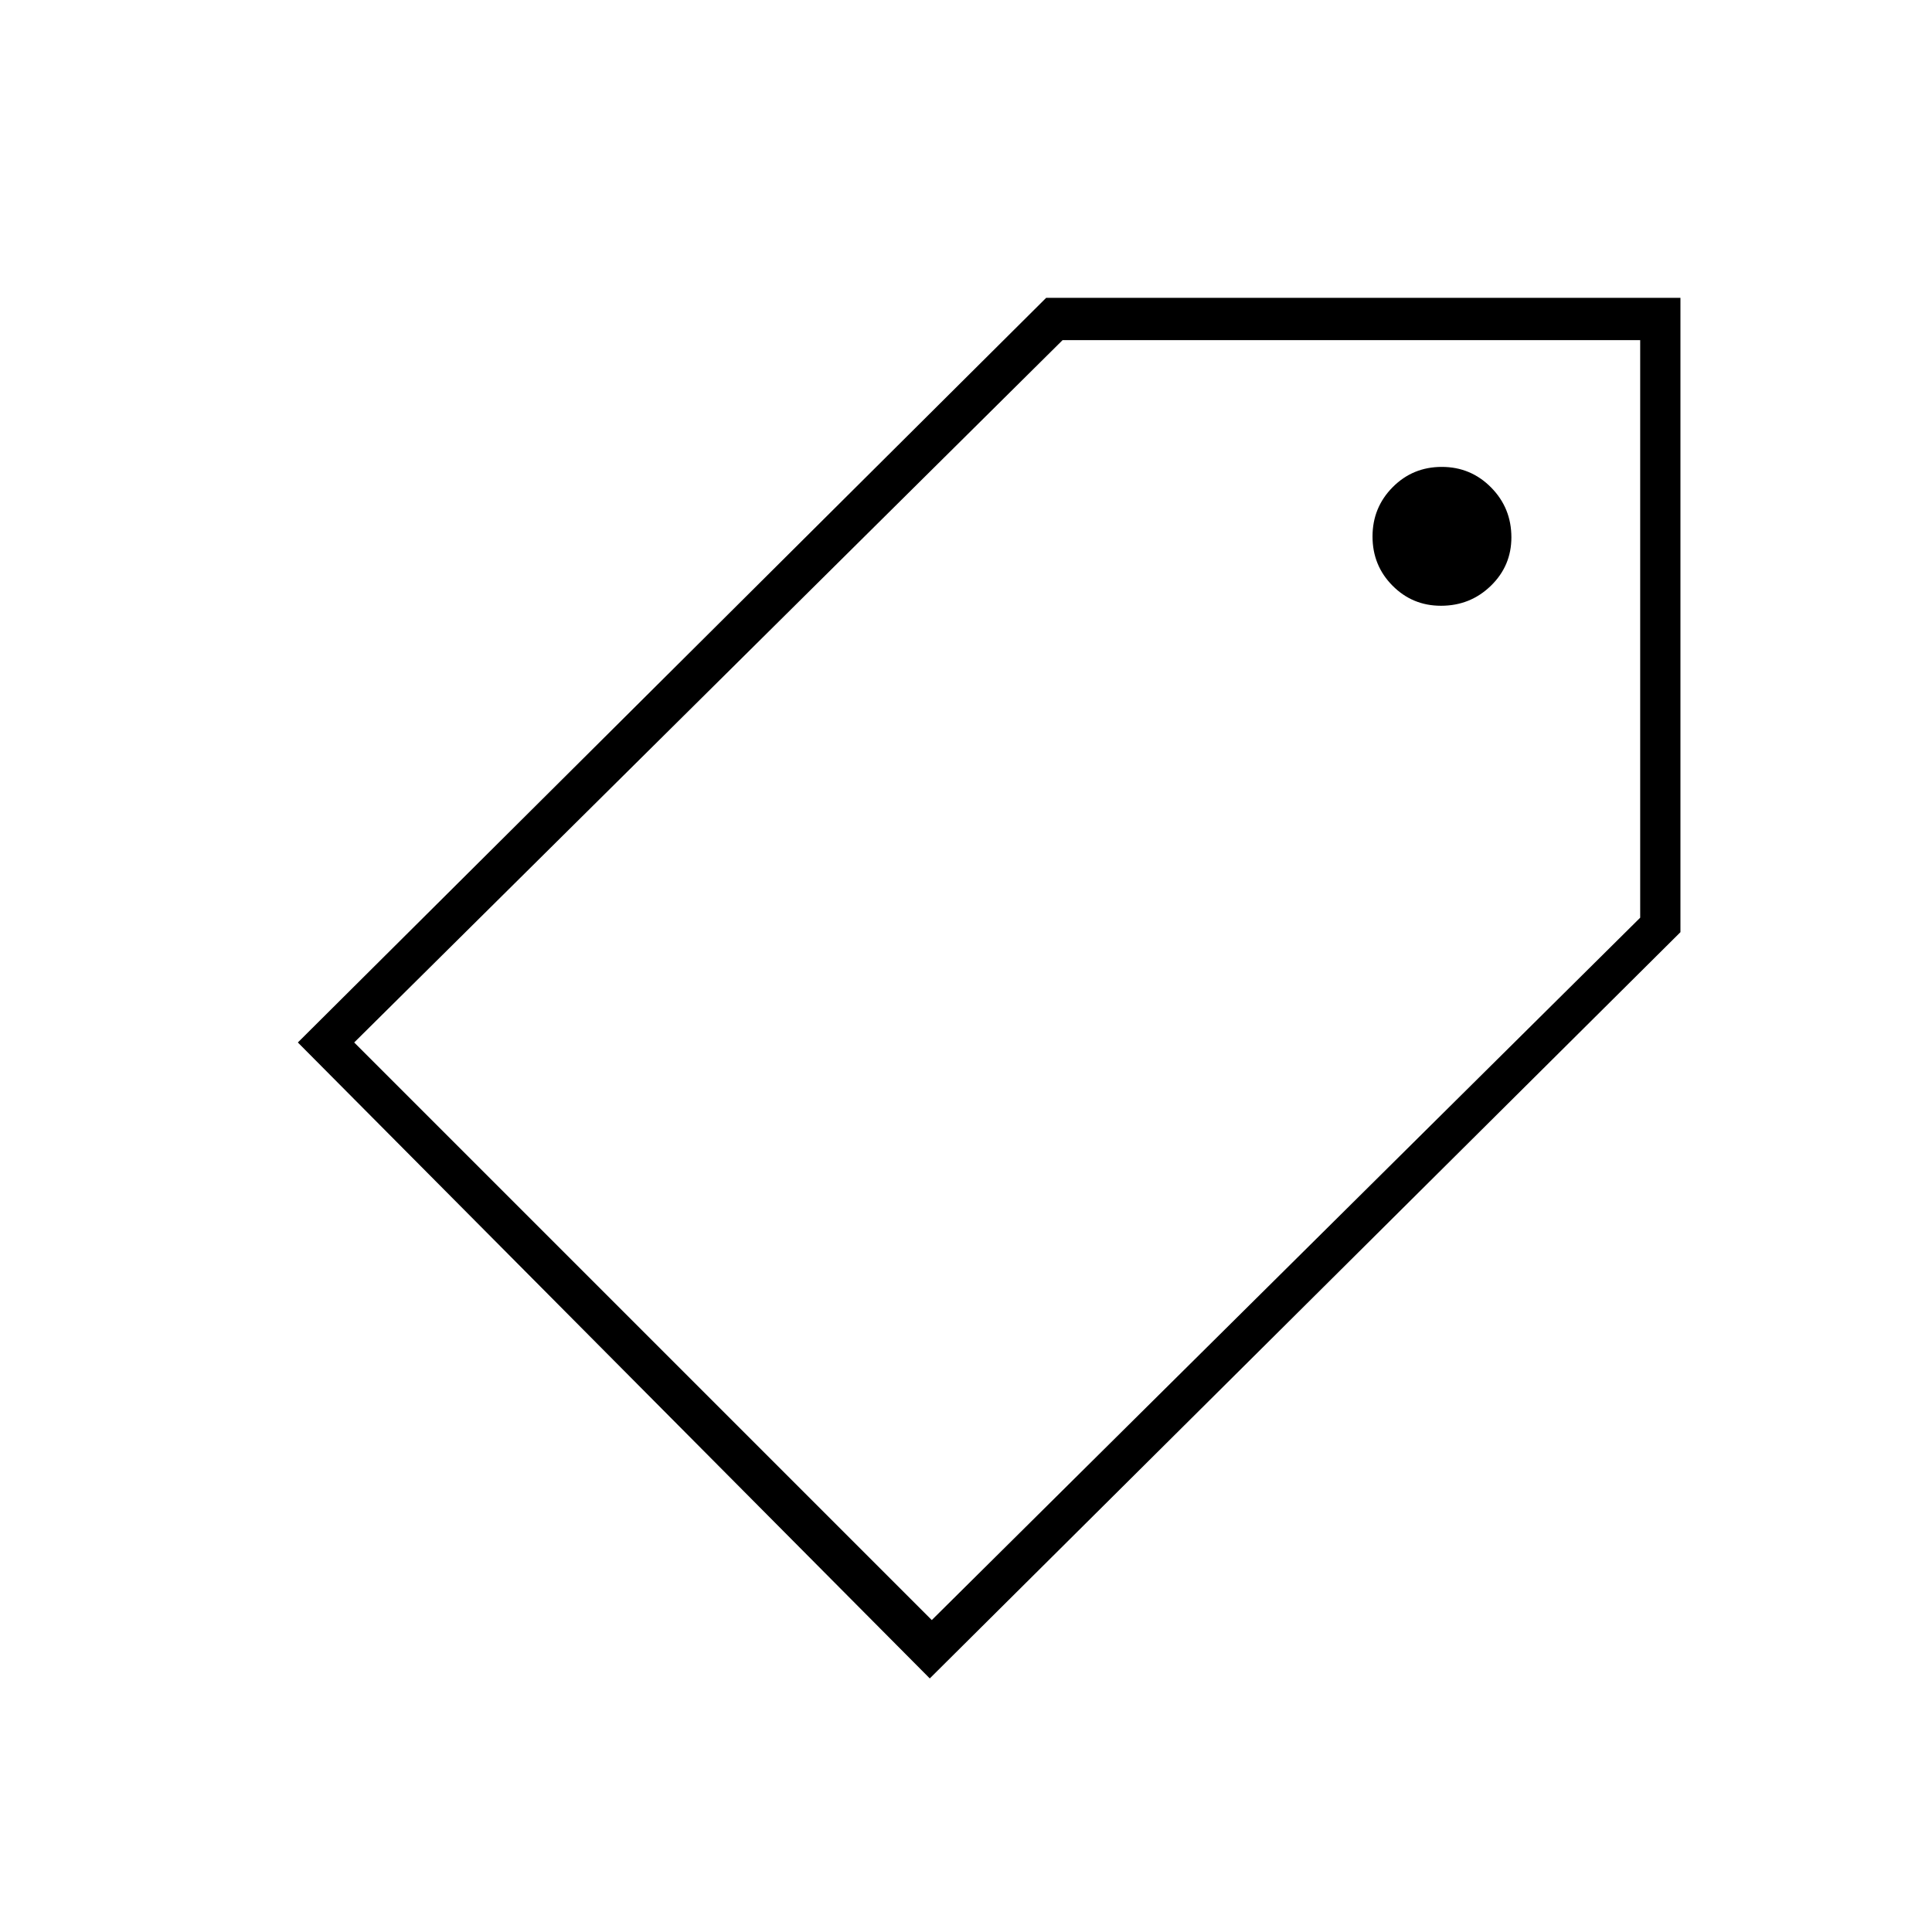 <svg xmlns="http://www.w3.org/2000/svg" height="20" viewBox="0 -960 960 960" width="20"><path d="M462-126 148-442l371.83-370H835v315.19L462-126Zm1-29 352-349v-287H528L176-442l287 287Zm253-504q14.58 0 24.79-9.92Q751-678.83 751-693q0-14.58-10.09-24.79Q730.82-728 716.41-728T692-717.91q-10 10.09-10 24.5t9.92 24.41q9.91 10 24.08 10ZM495-473Z"/></svg>